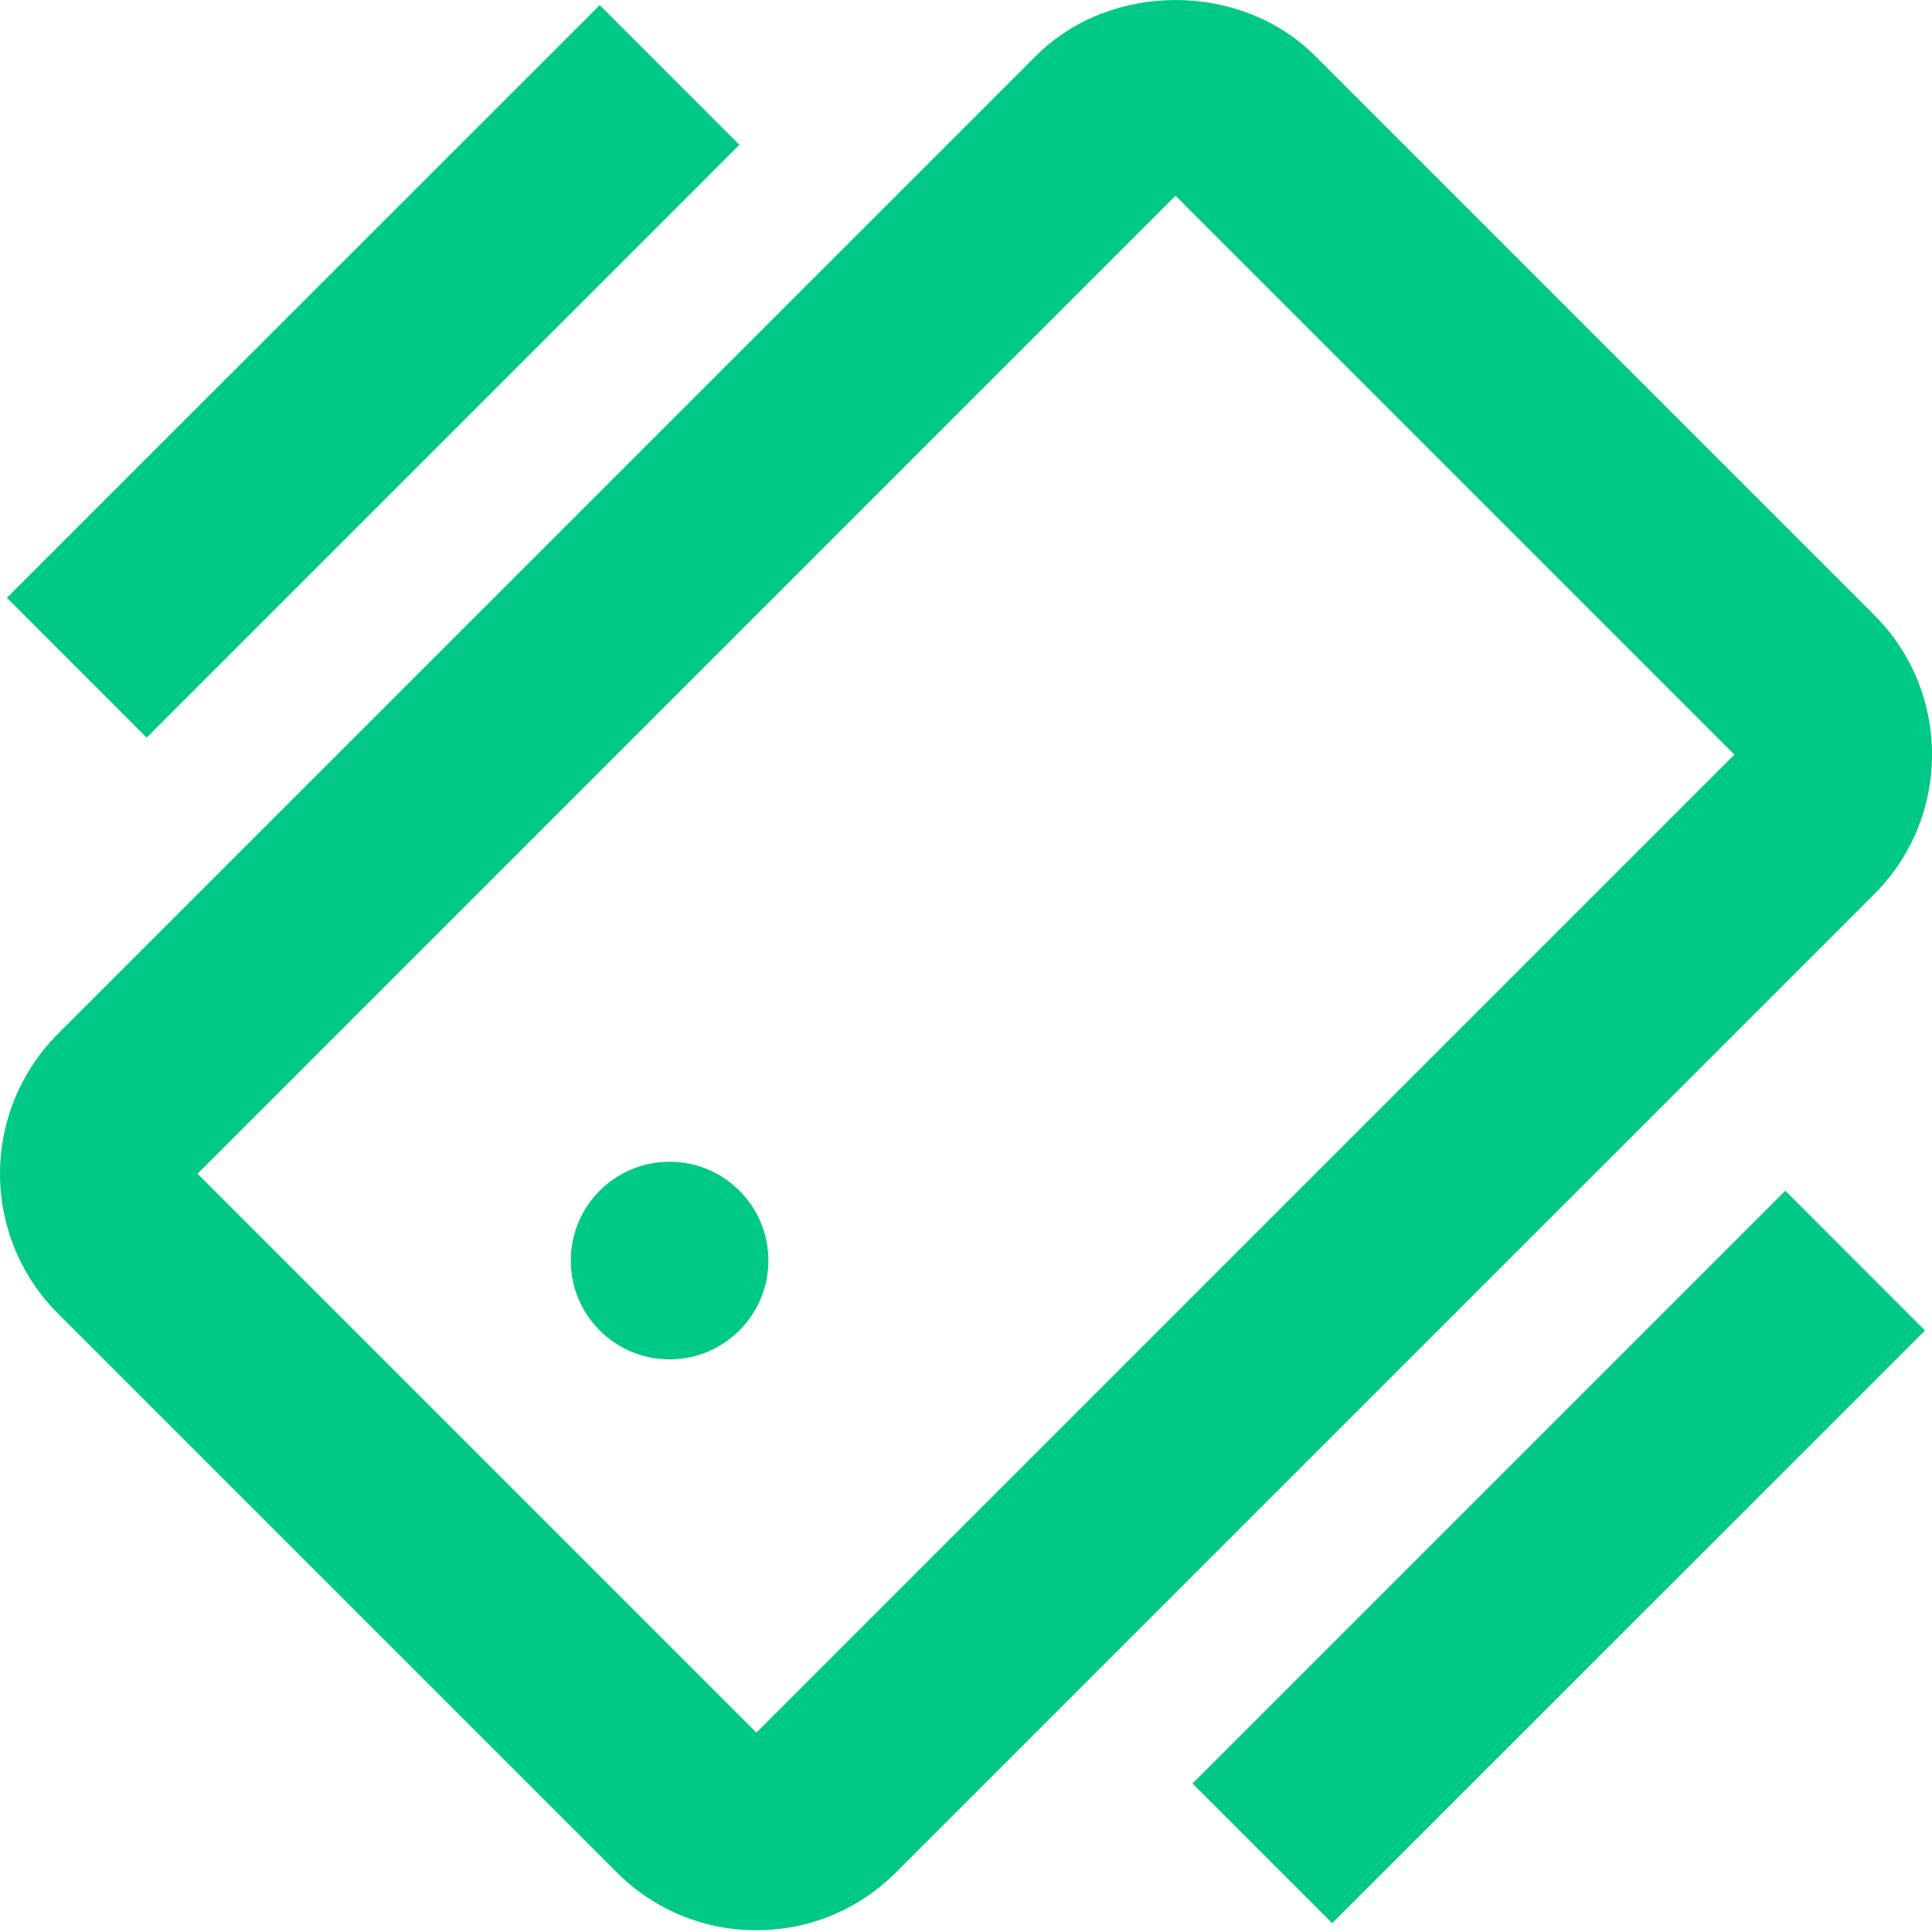 <svg width="50" height="50" viewBox="0 0 50 50" fill="none" xmlns="http://www.w3.org/2000/svg">
<path d="M34.038 1.45C32.105 -0.483 28.74 -0.483 26.807 1.45L1.496 26.76C0.538 27.72 0 29.02 0 30.376C0 31.731 0.538 33.032 1.496 33.991L15.96 48.455C16.927 49.422 18.21 49.954 19.576 49.954C20.941 49.954 22.225 49.422 23.191 48.455L48.502 23.145C49.468 22.178 50 20.895 50 19.529C50 18.164 49.468 16.881 48.502 15.914L34.038 1.45V1.45ZM19.576 44.84V47.397V44.84L5.112 30.376L30.422 5.065L44.886 19.529L19.576 44.84V44.84Z" fill="#00C987"/>
<path d="M17.329 35.18C18.741 35.18 19.886 34.035 19.886 32.623C19.886 31.211 18.741 30.066 17.329 30.066C15.916 30.066 14.772 31.211 14.772 32.623C14.772 34.035 15.916 35.18 17.329 35.18Z" fill="#00C987"/>
<path d="M34.477 49.772L30.862 46.157L46.203 30.816L49.818 34.434L34.477 49.772Z" fill="#00C987"/>
<path d="M15.521 0.133L19.136 3.748L3.795 19.09L0.179 15.472L15.521 0.133Z" fill="#00C987"/>
</svg>
